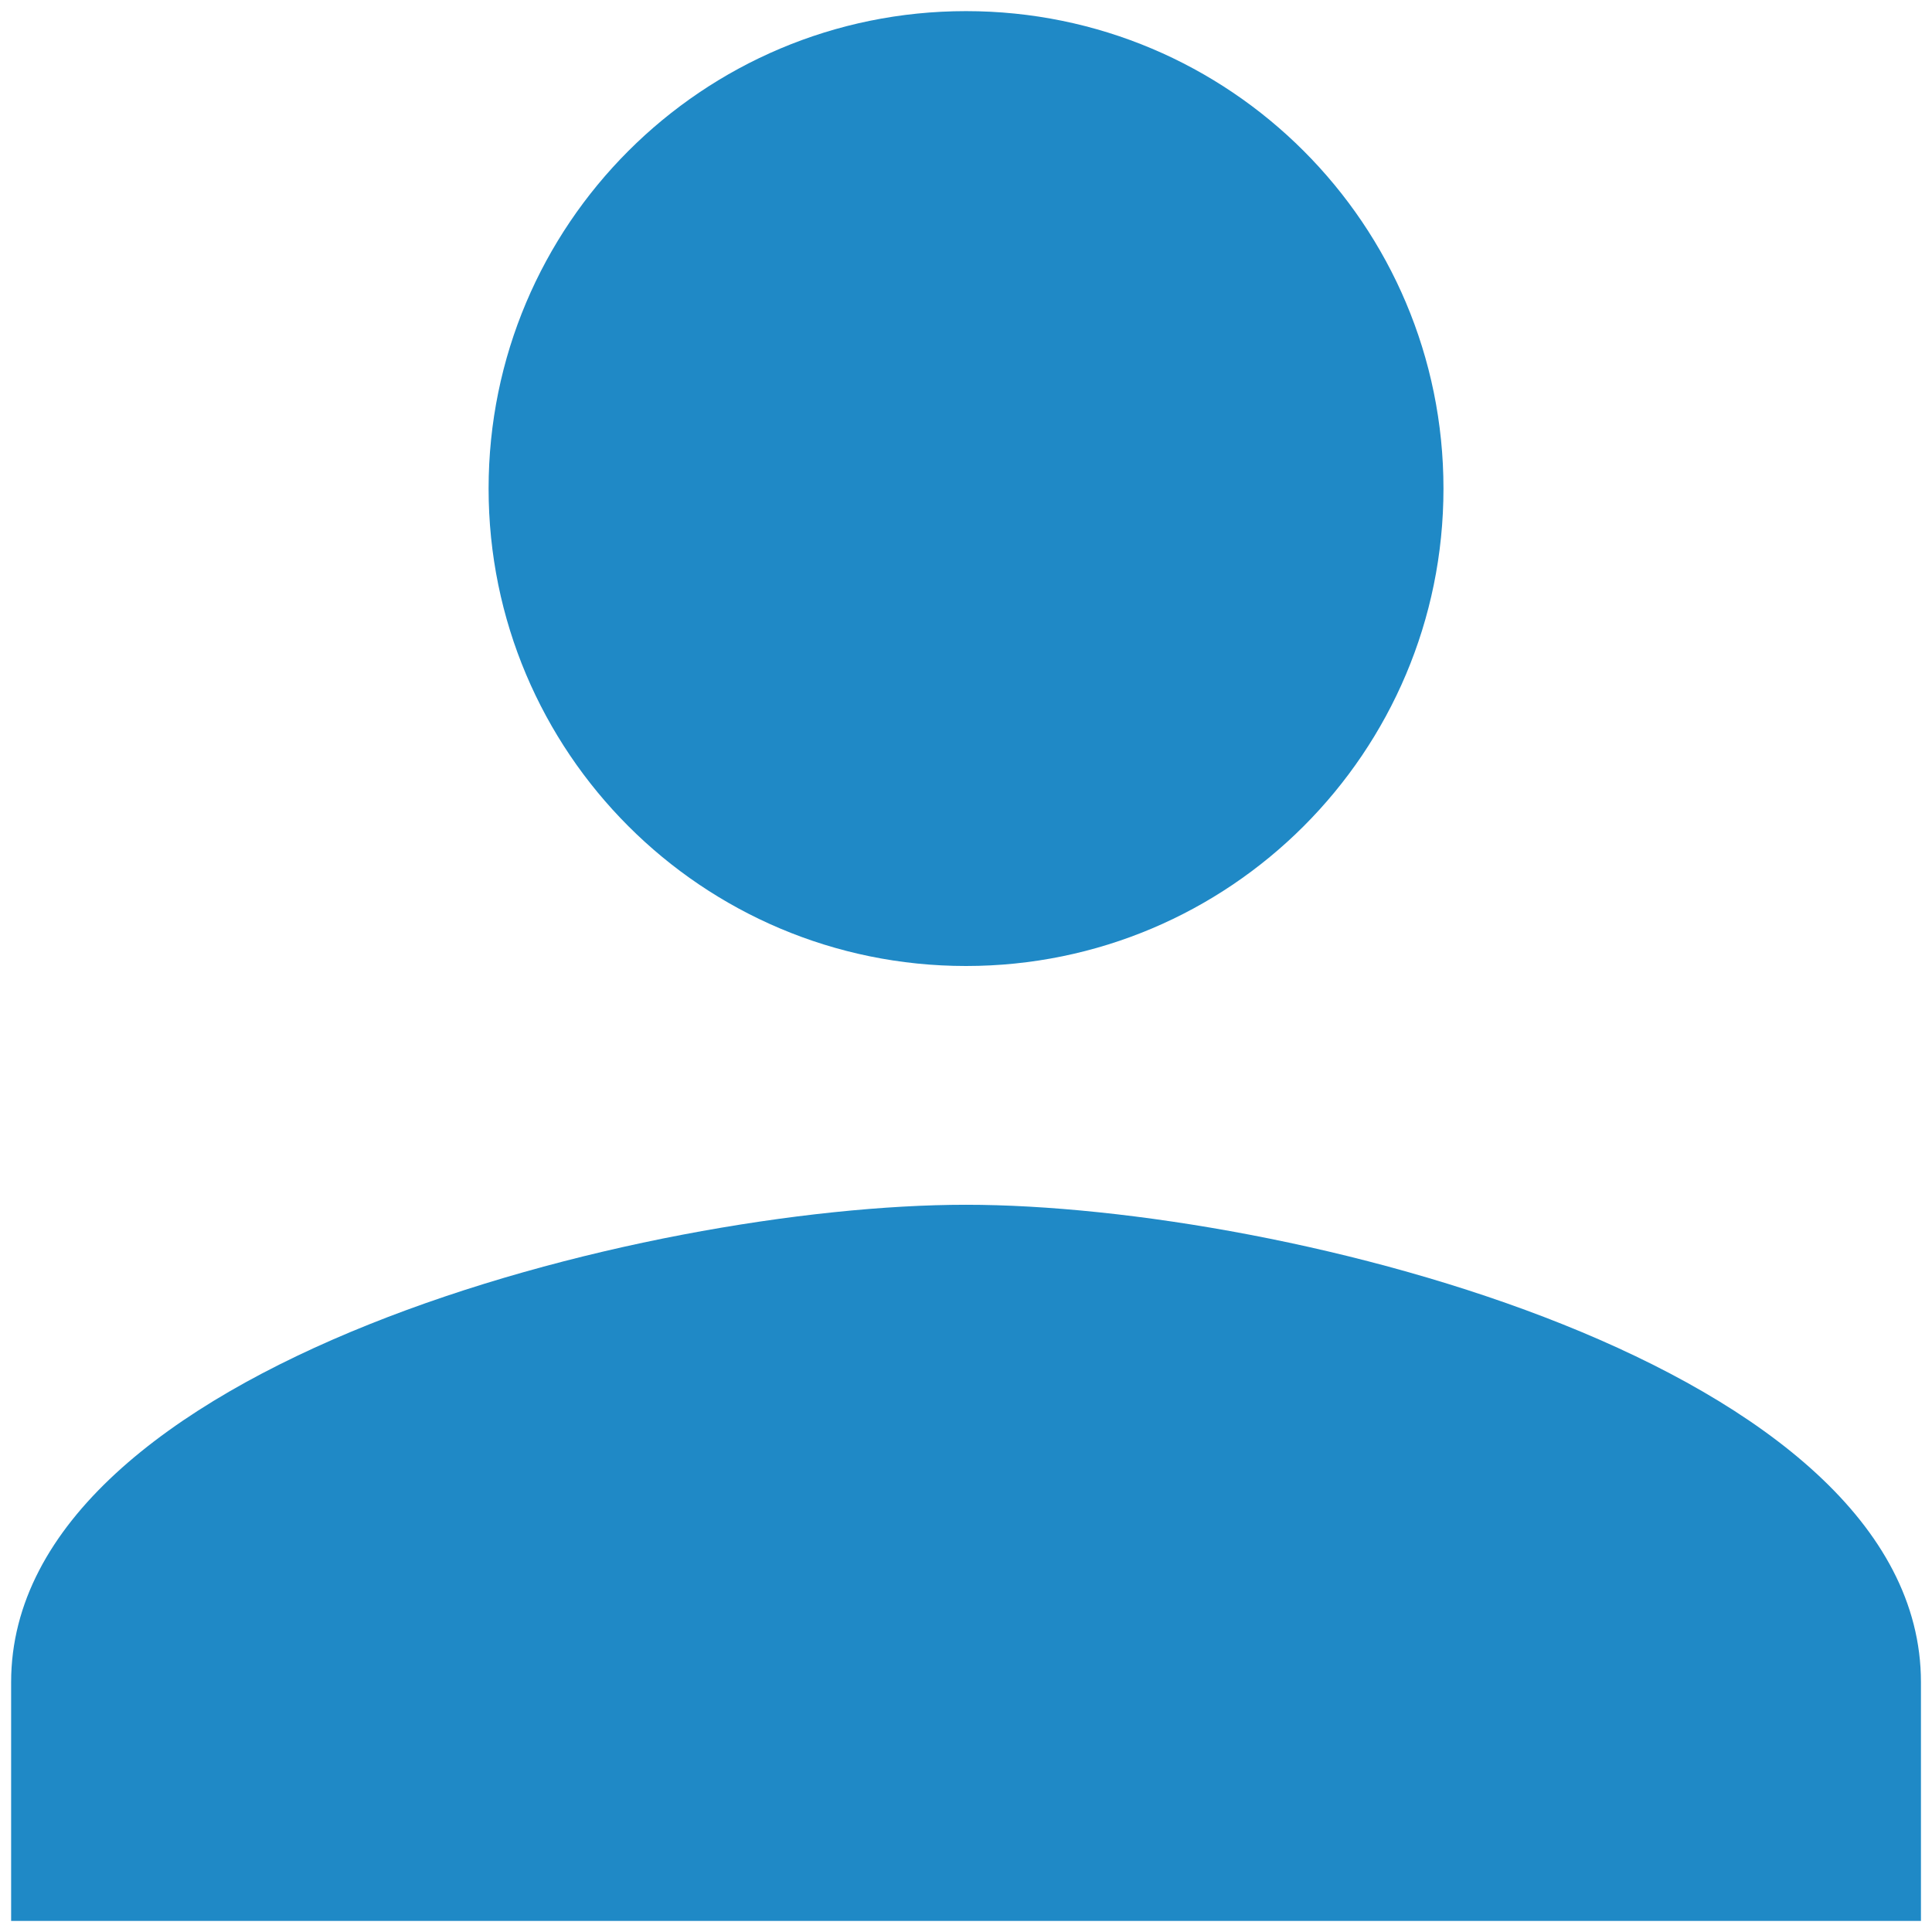 <svg width="29" height="29" viewBox="0 0 29 29" version="1.1" xmlns="http://www.w3.org/2000/svg" xmlns:xlink="http://www.w3.org/1999/xlink">
<title>ic_person_black_24px</title>
<desc>Created using Figma</desc>
<g id="Canvas" transform="translate(739 -201)">
<g id="ic_person_black_24px">
<g id="Vector">
<use xlink:href="#path0_fill" transform="translate(-738.833 201.167)" fill="#1F89C6"/>
</g>
</g>
</g>
<defs>
<path id="path0_fill" d="M 14.333 14.333C 18.293 14.333 21.5 11.126 21.5 7.167C 21.5 3.207 18.293 0 14.333 0C 10.374 0 7.167 3.207 7.167 7.167C 7.167 11.126 10.374 14.333 14.333 14.333ZM 14.333 17.917C 9.55 17.917 0 20.317 0 25.083L 0 28.667L 28.667 28.667L 28.667 25.083C 28.667 20.317 19.117 17.917 14.333 17.917Z"/>
</defs>
</svg>
